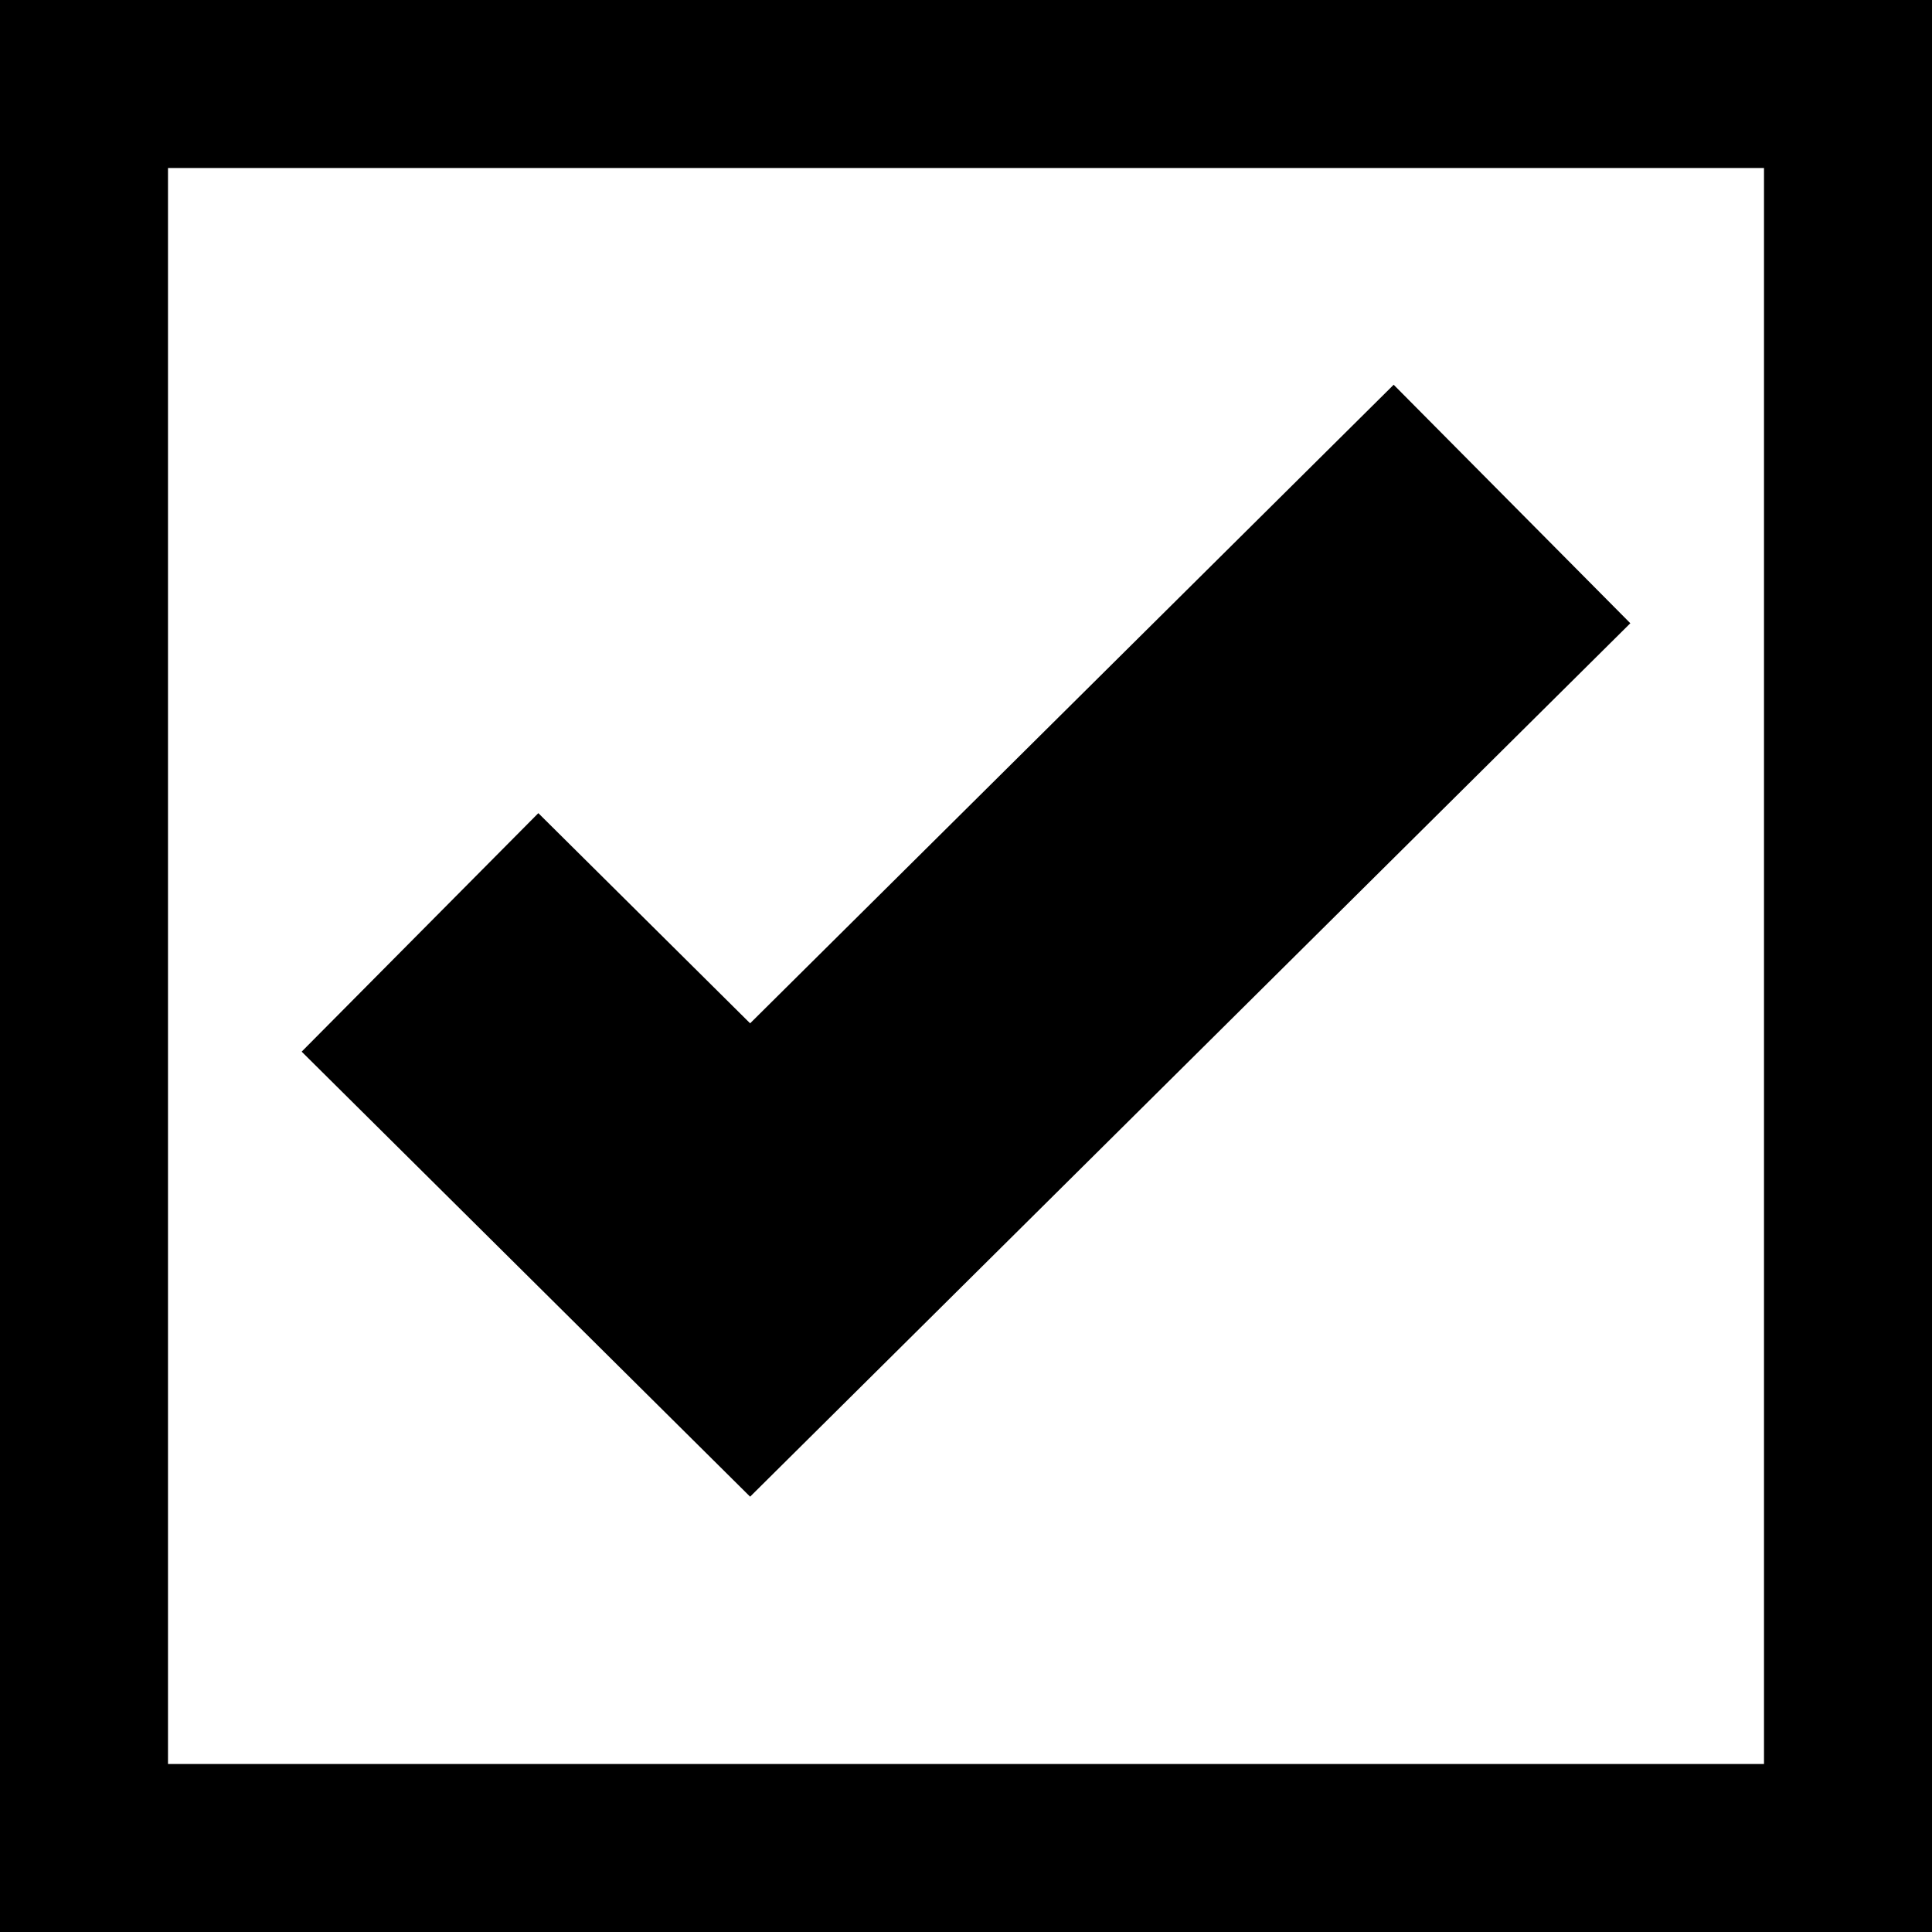 <svg width="23" height="23" viewBox="0 0 23 23" fill="none" xmlns="http://www.w3.org/2000/svg">
  <rect x="1" y="1" width="21" height="21" stroke="black" stroke-width="2" />
  <path d="M5 11.1L8.93 15L18 6" stroke="black" stroke-width="4" />
</svg>
  
